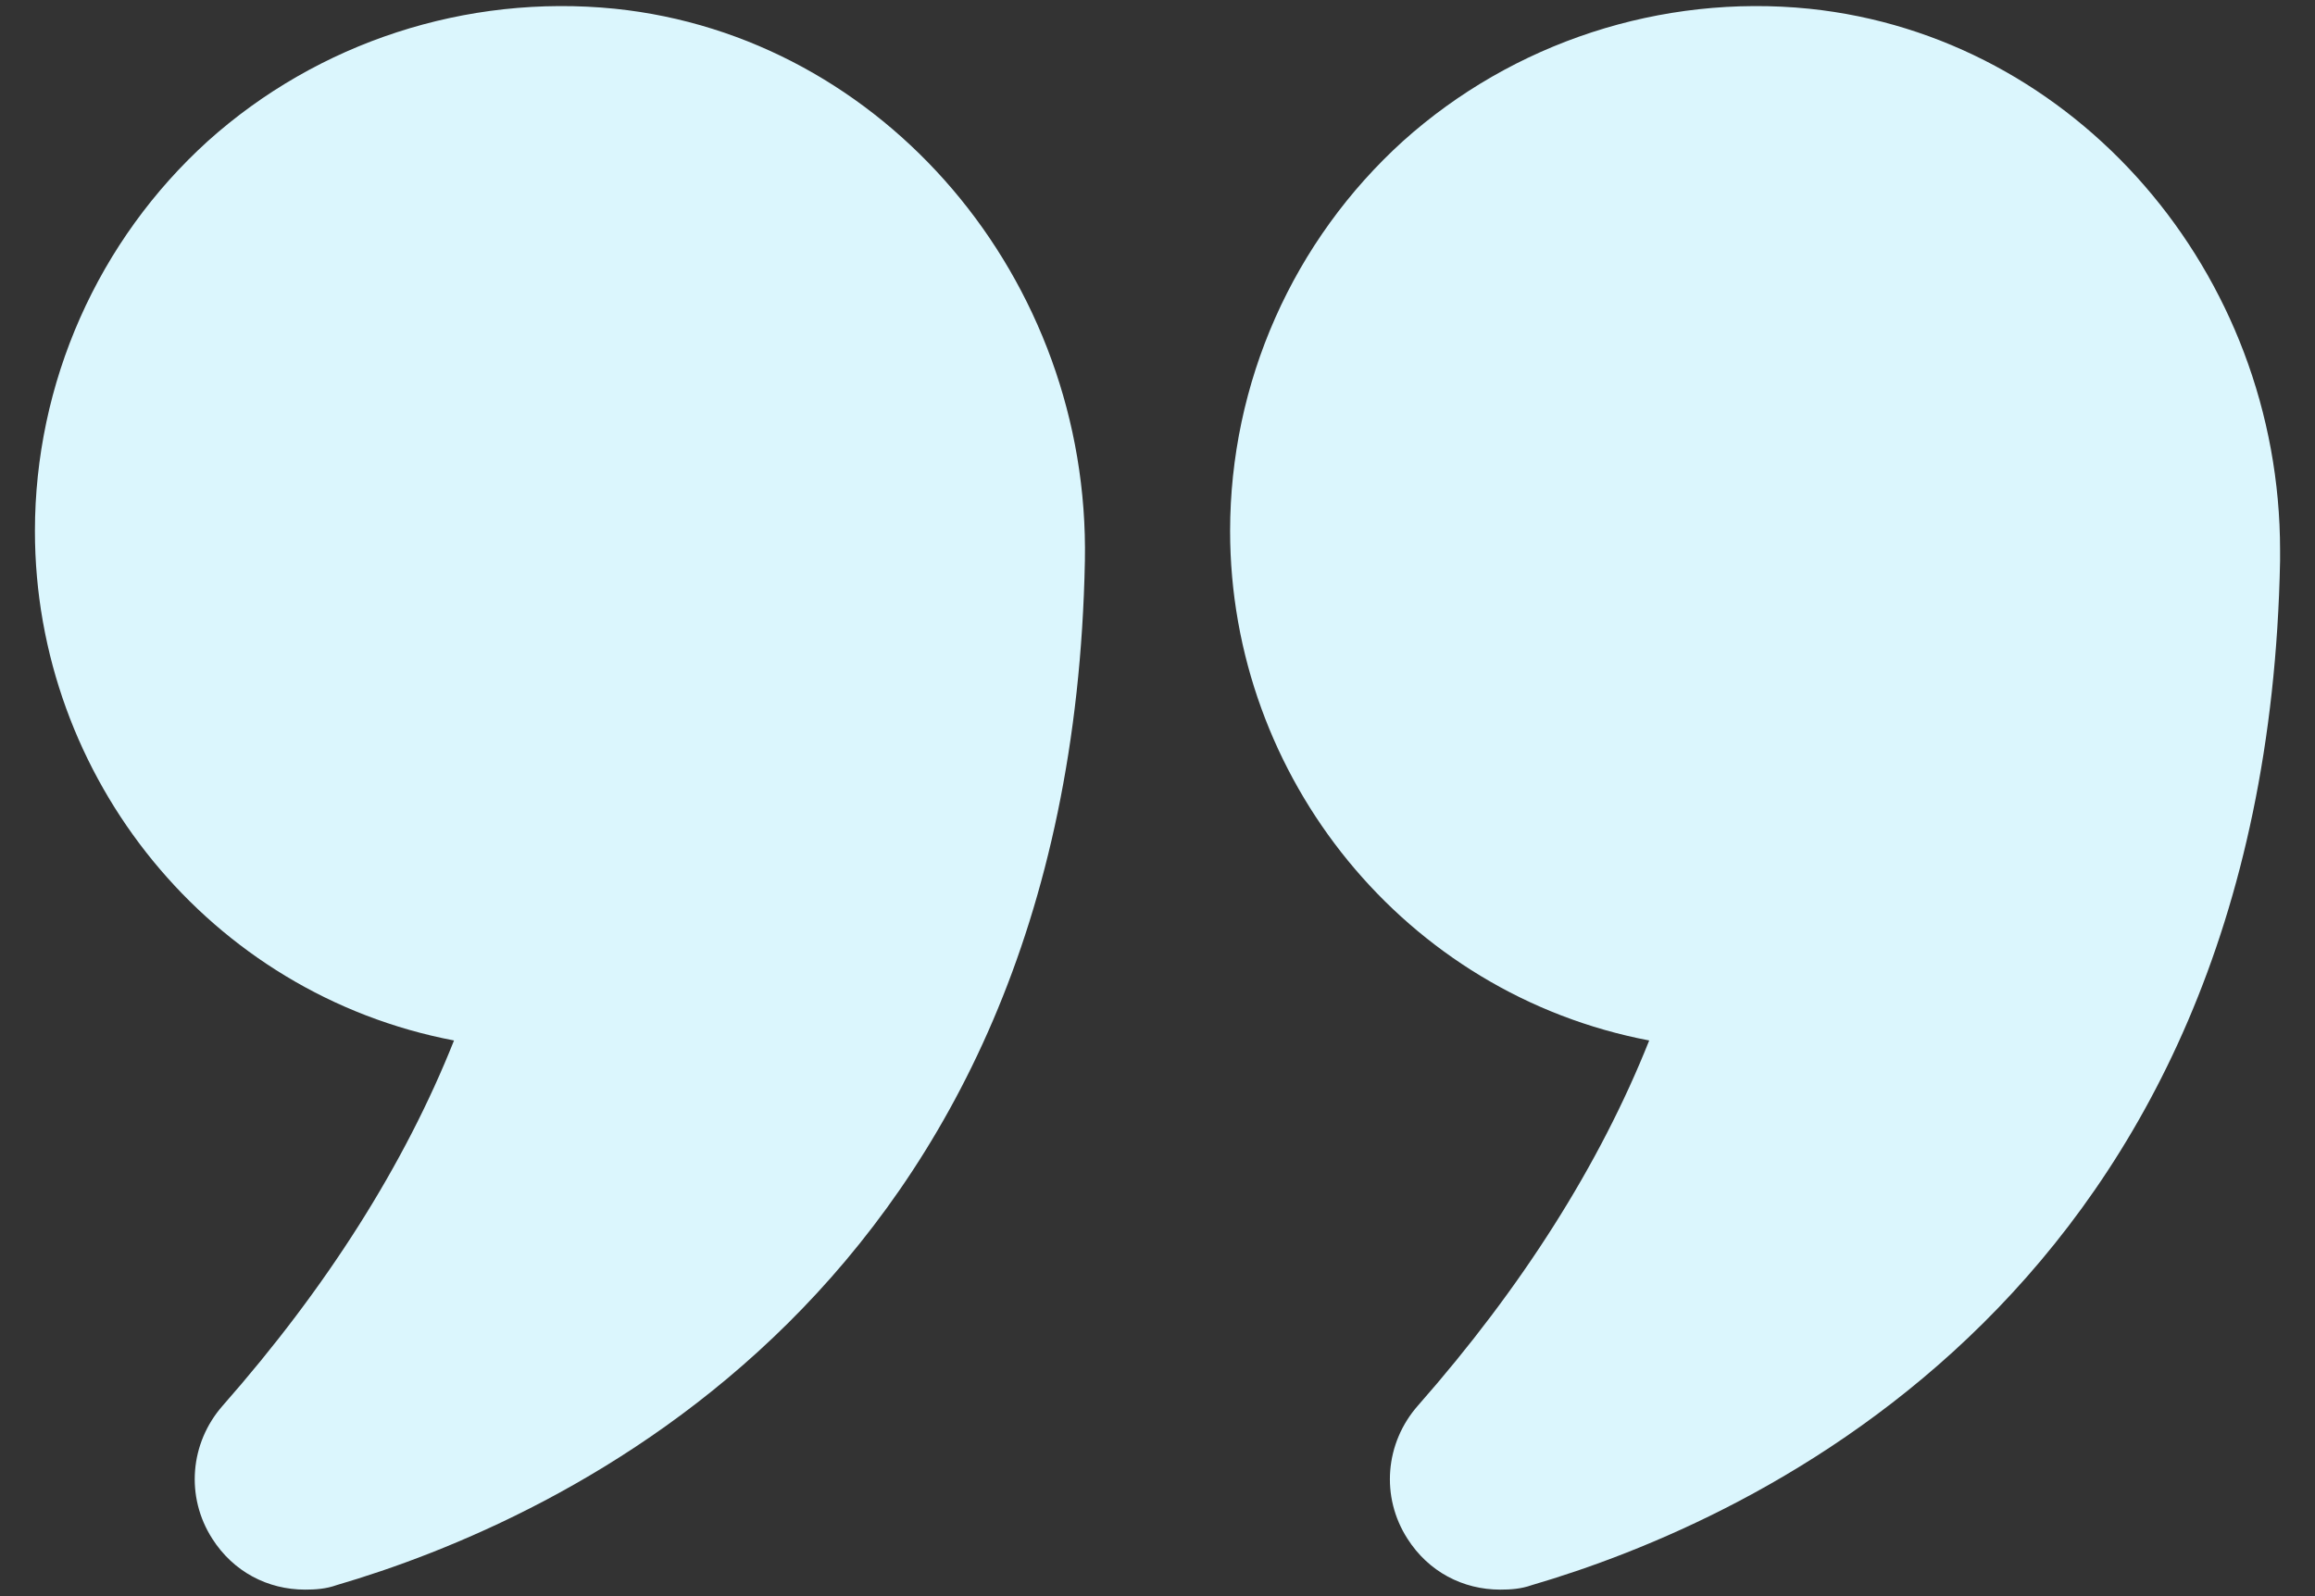 <svg width="58" height="40" viewBox="0 0 58 40" fill="none" xmlns="http://www.w3.org/2000/svg">
<rect x="0" y="0" width="58" height="40" fill="#333333" stroke="none"/>
<path d="M11.375 26.075C10.137 29.187 8.188 32.262 5.581 35.225C4.756 36.162 4.644 37.512 5.319 38.562C5.844 39.387 6.706 39.837 7.644 39.837C7.906 39.837 8.169 39.819 8.431 39.725C13.944 38.112 26.825 32.394 27.181 14.056C27.312 6.987 22.137 0.912 15.406 0.219C11.675 -0.156 7.963 1.062 5.206 3.537C3.843 4.774 2.754 6.281 2.008 7.964C1.262 9.646 0.876 11.466 0.875 13.306C0.875 19.494 5.263 24.912 11.375 26.075ZM45.331 0.219C41.619 -0.156 37.906 1.062 35.15 3.537C33.787 4.774 32.697 6.281 31.951 7.964C31.205 9.646 30.82 11.466 30.819 13.306C30.819 19.494 35.206 24.912 41.319 26.075C40.081 29.187 38.131 32.262 35.525 35.225C34.7 36.162 34.587 37.512 35.263 38.562C35.788 39.387 36.65 39.837 37.587 39.837C37.85 39.837 38.112 39.819 38.375 39.725C43.888 38.112 56.769 32.394 57.125 14.056V13.794C57.125 6.837 52.006 0.912 45.331 0.219Z" fill="#DBF6FD"/>
</svg>
